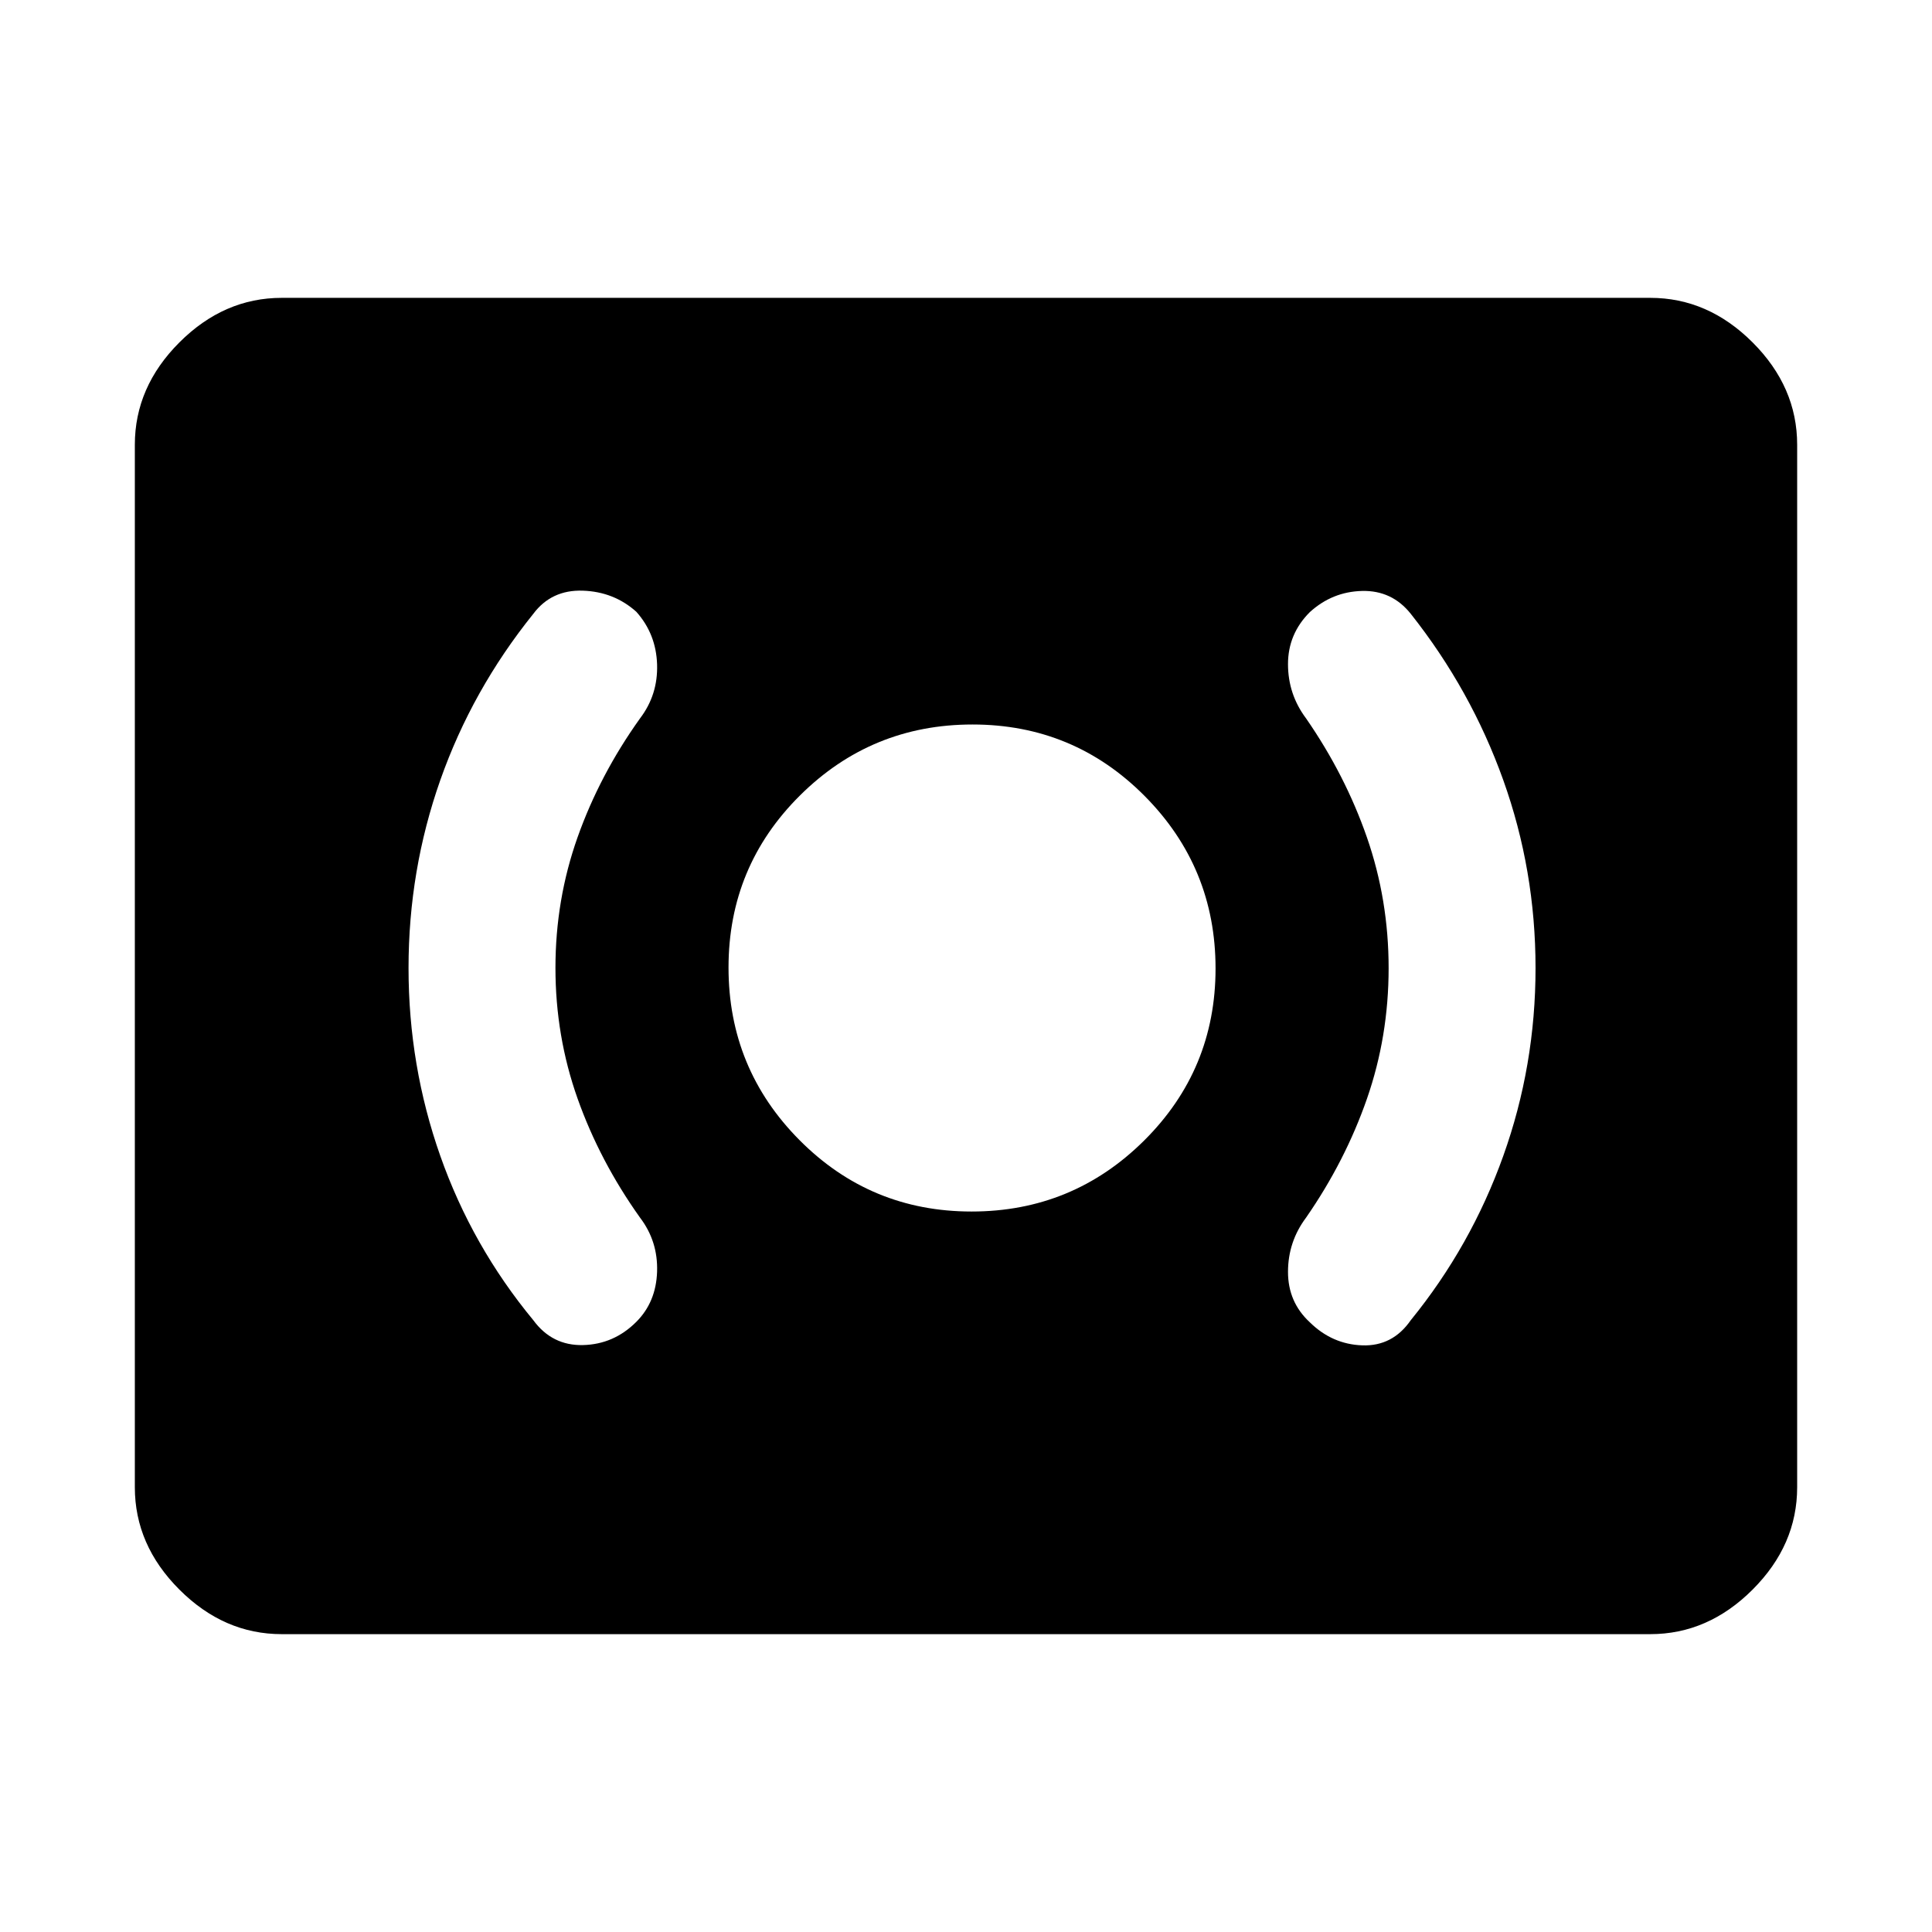 <svg xmlns="http://www.w3.org/2000/svg" height="48" viewBox="0 -960 960 960" width="48"><path d="M482.76-358q50.24 0 85.74-35.26 35.5-35.27 35.5-85.5 0-50.24-35.26-85.74-35.27-35.5-85.5-35.5-50.24 0-85.74 35.26-35.5 35.27-35.5 85.5 0 50.24 35.26 85.74 35.27 35.5 85.5 35.5ZM690-478.94q0 33.94-10.77 64.9Q668.45-383.07 649-355q-9 12-9 27t10.8 25q11.15 11 26.17 11.5Q692-291 701-304q29.93-36.79 45.96-81.61Q763-430.44 763-479t-16.04-93.39Q730.93-617.21 701-655q-9.33-11.71-24.17-11.36-14.83.36-26 10.53Q640-645 640-630q0 15 9 27 19.45 28.11 30.23 59.12Q690-512.87 690-478.94Zm-414-.12q0-33.93 11-64.93Q298-575 318-603q9-11.79 8.5-26.9-.5-15.1-10.3-26.1-11.15-10-26.67-10.5Q274-667 265-655q-30.41 37.79-46.21 82.61Q203-527.56 203-479t15.79 93.39Q234.59-340.79 265-304q9.33 12.71 24.67 12.36 15.33-.36 26.5-11.53Q326-313 326.5-328.1q.5-15.11-8.5-26.9-20-28.11-31-59.12-11-31-11-64.94ZM140-148q-28.72 0-50.86-22.14Q67-192.27 67-221v-518q0-28.72 22.14-50.86T140-812h680q28.72 0 50.86 22.14T893-739v518q0 28.73-22.14 50.86Q848.72-148 820-148H140Z"/></svg>